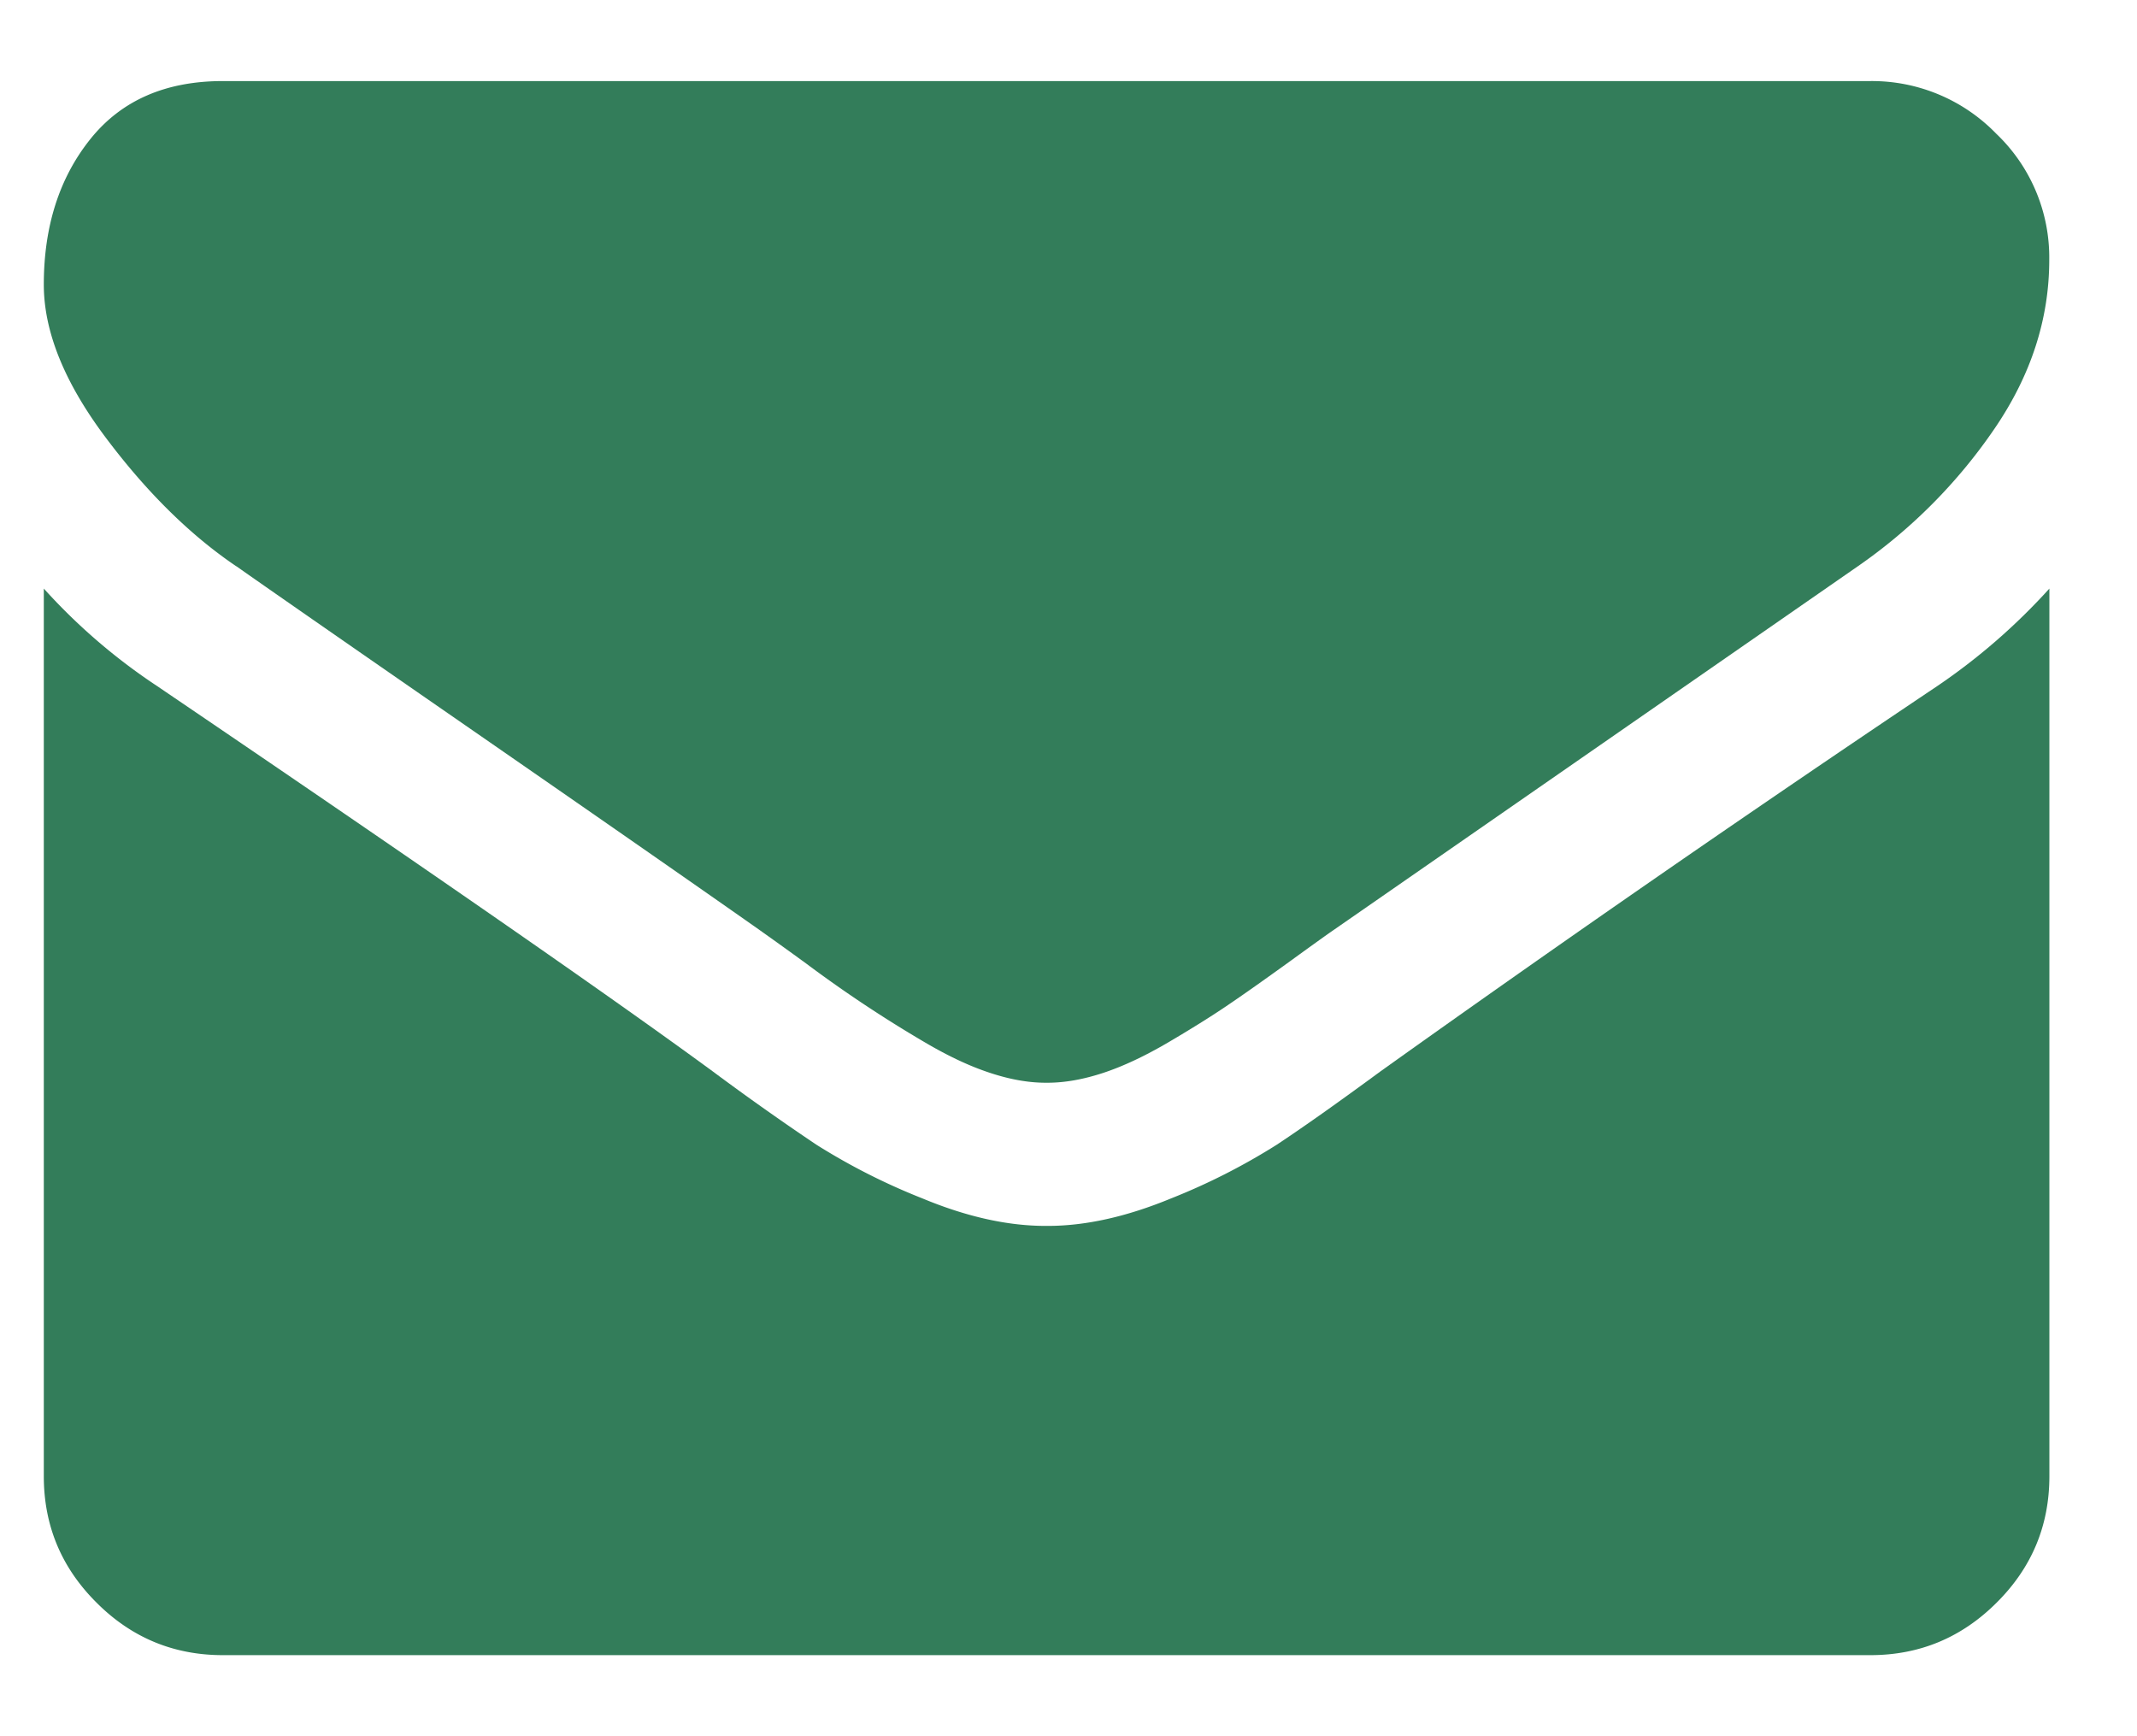 <svg width="16" height="13" fill="none" xmlns="http://www.w3.org/2000/svg"><path d="M1.77 4.24c.19.134.762.532 1.717 1.193.955.661 1.687 1.17 2.195 1.527.056.04.175.124.356.256a9.533 9.533 0 00.889.59c.17.1.33.176.482.226.15.05.29.075.419.075h.016c.129 0 .269-.025.42-.075.15-.05.31-.126.481-.226.17-.1.316-.191.436-.272.12-.081.27-.187.452-.318.182-.132.3-.217.357-.256l3.92-2.72a3.979 3.979 0 001.023-1.03c.274-.401.41-.823.41-1.264a1.28 1.28 0 00-.397-.945 1.296 1.296 0 00-.943-.394H1.669c-.43 0-.761.145-.993.435-.232.29-.348.653-.348 1.089 0 .351.154.732.461 1.142.307.41.634.733.98.967z" fill="#337D5A"/><path d="M14.506 5.136a174.243 174.243 0 00-4.173 2.888c-.318.234-.577.417-.775.548a4.785 4.785 0 01-.792.402c-.33.136-.637.205-.921.205h-.017c-.285 0-.593-.069-.922-.206a4.787 4.787 0 01-.792-.401 19.84 19.84 0 01-.775-.548c-.754-.553-2.142-1.516-4.164-2.888a4.437 4.437 0 01-.847-.729v6.646c0 .369.131.684.394.946.262.263.578.394.947.394h12.334c.369 0 .684-.131.947-.394.263-.262.394-.577.394-.946V4.407a4.64 4.64 0 01-.838.729z" fill="#337D5A"/></svg>